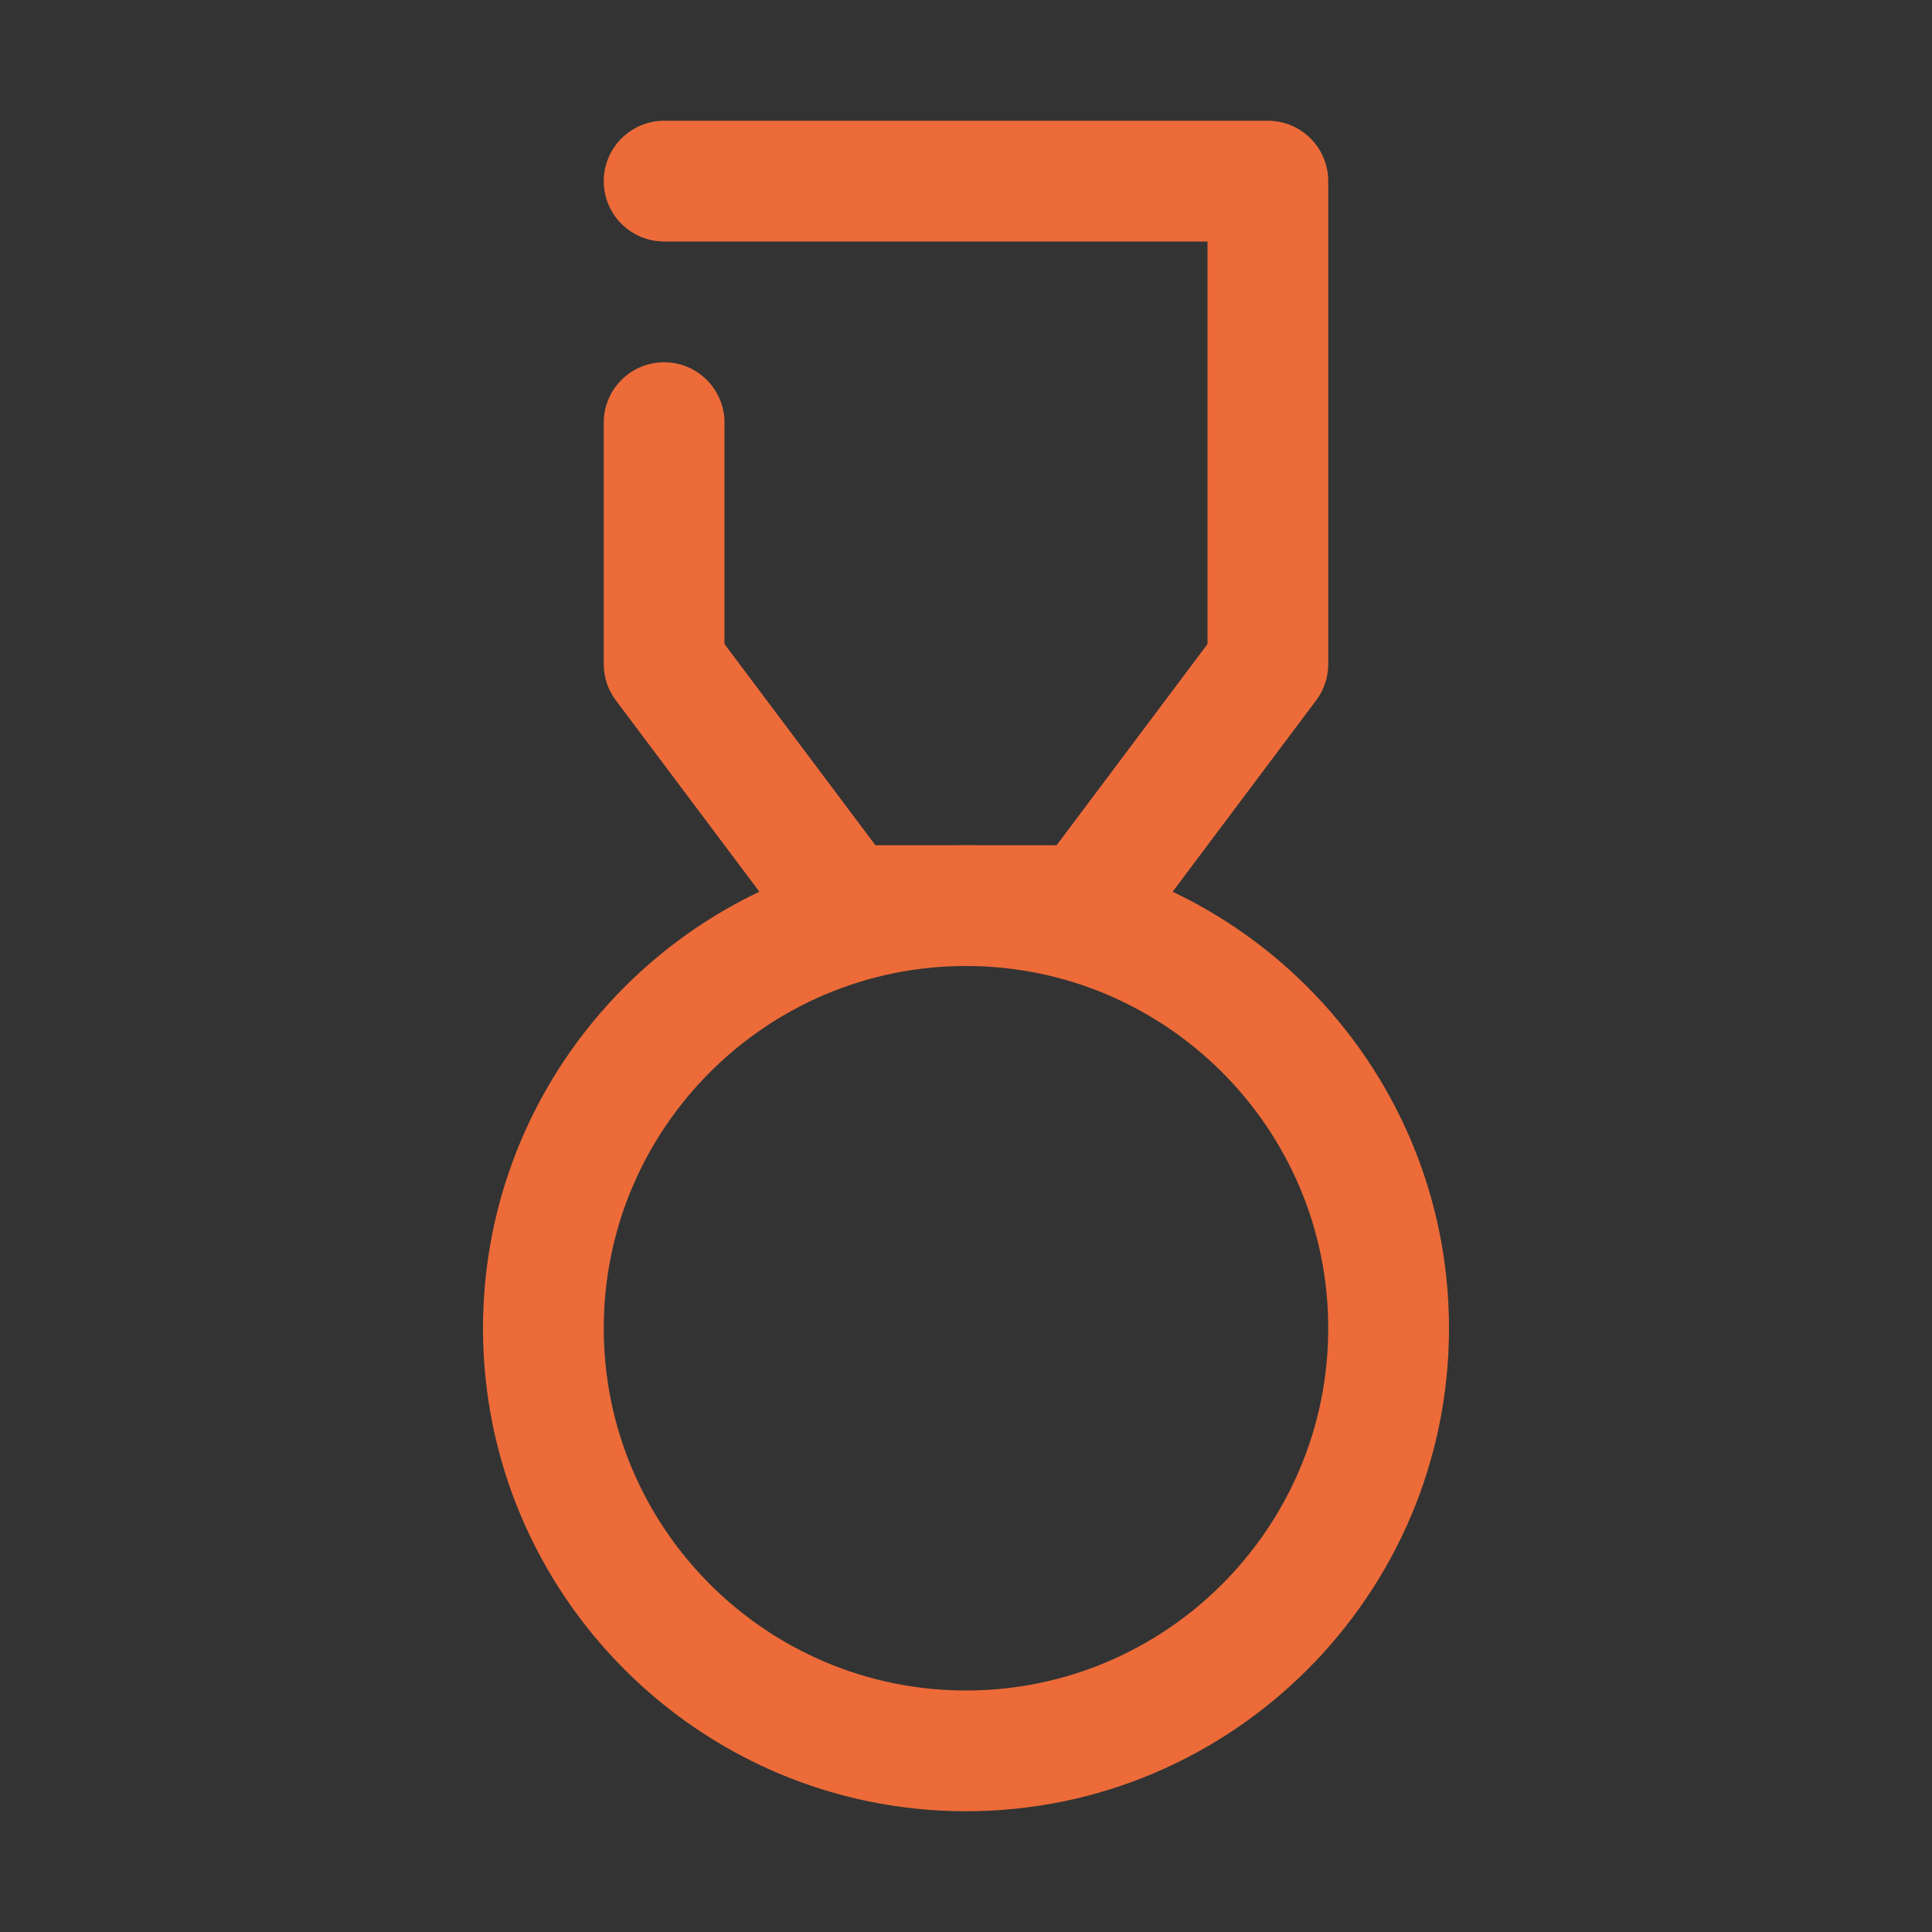 <?xml version="1.0" encoding="utf-8"?>
<!-- Generator: Adobe Illustrator 15.1.0, SVG Export Plug-In . SVG Version: 6.00 Build 0)  -->
<!DOCTYPE svg PUBLIC "-//W3C//DTD SVG 1.1//EN" "http://www.w3.org/Graphics/SVG/1.1/DTD/svg11.dtd">
<svg version="1.1" id="Layer_1" xmlns="http://www.w3.org/2000/svg" xmlns:xlink="http://www.w3.org/1999/xlink" x="0px" y="0px"
	 width="32px" height="32px" viewBox="0 0 32 32" enable-background="new 0 0 32 32" xml:space="preserve">
<rect x="0" y="0" width="32" height="32" fill="#333333" stroke="none"/>
<g>
	
		<polyline fill="none" stroke="#FFFFFF" stroke-width="2" stroke-linecap="round" stroke-linejoin="round" stroke-miterlimit="10" points="
		649,137.999 675,137.999 675,155.999 661,155.999 	"/>
	
		<polyline fill="none" stroke="#FFFFFF" stroke-width="2" stroke-linecap="round" stroke-linejoin="round" stroke-miterlimit="10" points="
		653,155.999 649,155.999 649,141.999 	"/>
	
		<polyline fill="none" stroke="#FFFFFF" stroke-width="2" stroke-linecap="round" stroke-linejoin="round" stroke-miterlimit="10" points="
		661,156 653,162 653,156 	"/>
</g>
<g>
	<g>
		<path fill="#EC6B39" d="M16,30c-4.411,0-8-3.589-8-8s3.589-8,8-8s8,3.589,8,8S20.411,30,16,30z M16,16c-3.309,0-6,2.691-6,6
			s2.691,6,6,6c3.309,0,6-2.691,6-6S19.309,16,16,16z"/>
	</g>
	<g>
		<path fill="#EC6B39" d="M18,16h-4c-0.315,0-0.611-0.148-0.8-0.4l-3-4C10.07,11.427,10,11.216,10,11V7c0-0.552,0.448-1,1-1
			s1,0.448,1,1v3.667L14.5,14h3l2.5-3.333V4h-9c-0.552,0-1-0.448-1-1s0.448-1,1-1h10c0.553,0,1,0.448,1,1v8
			c0,0.216-0.07,0.427-0.2,0.6l-3,4C18.611,15.852,18.314,16,18,16z"/>
	</g>
</g>
</svg>
